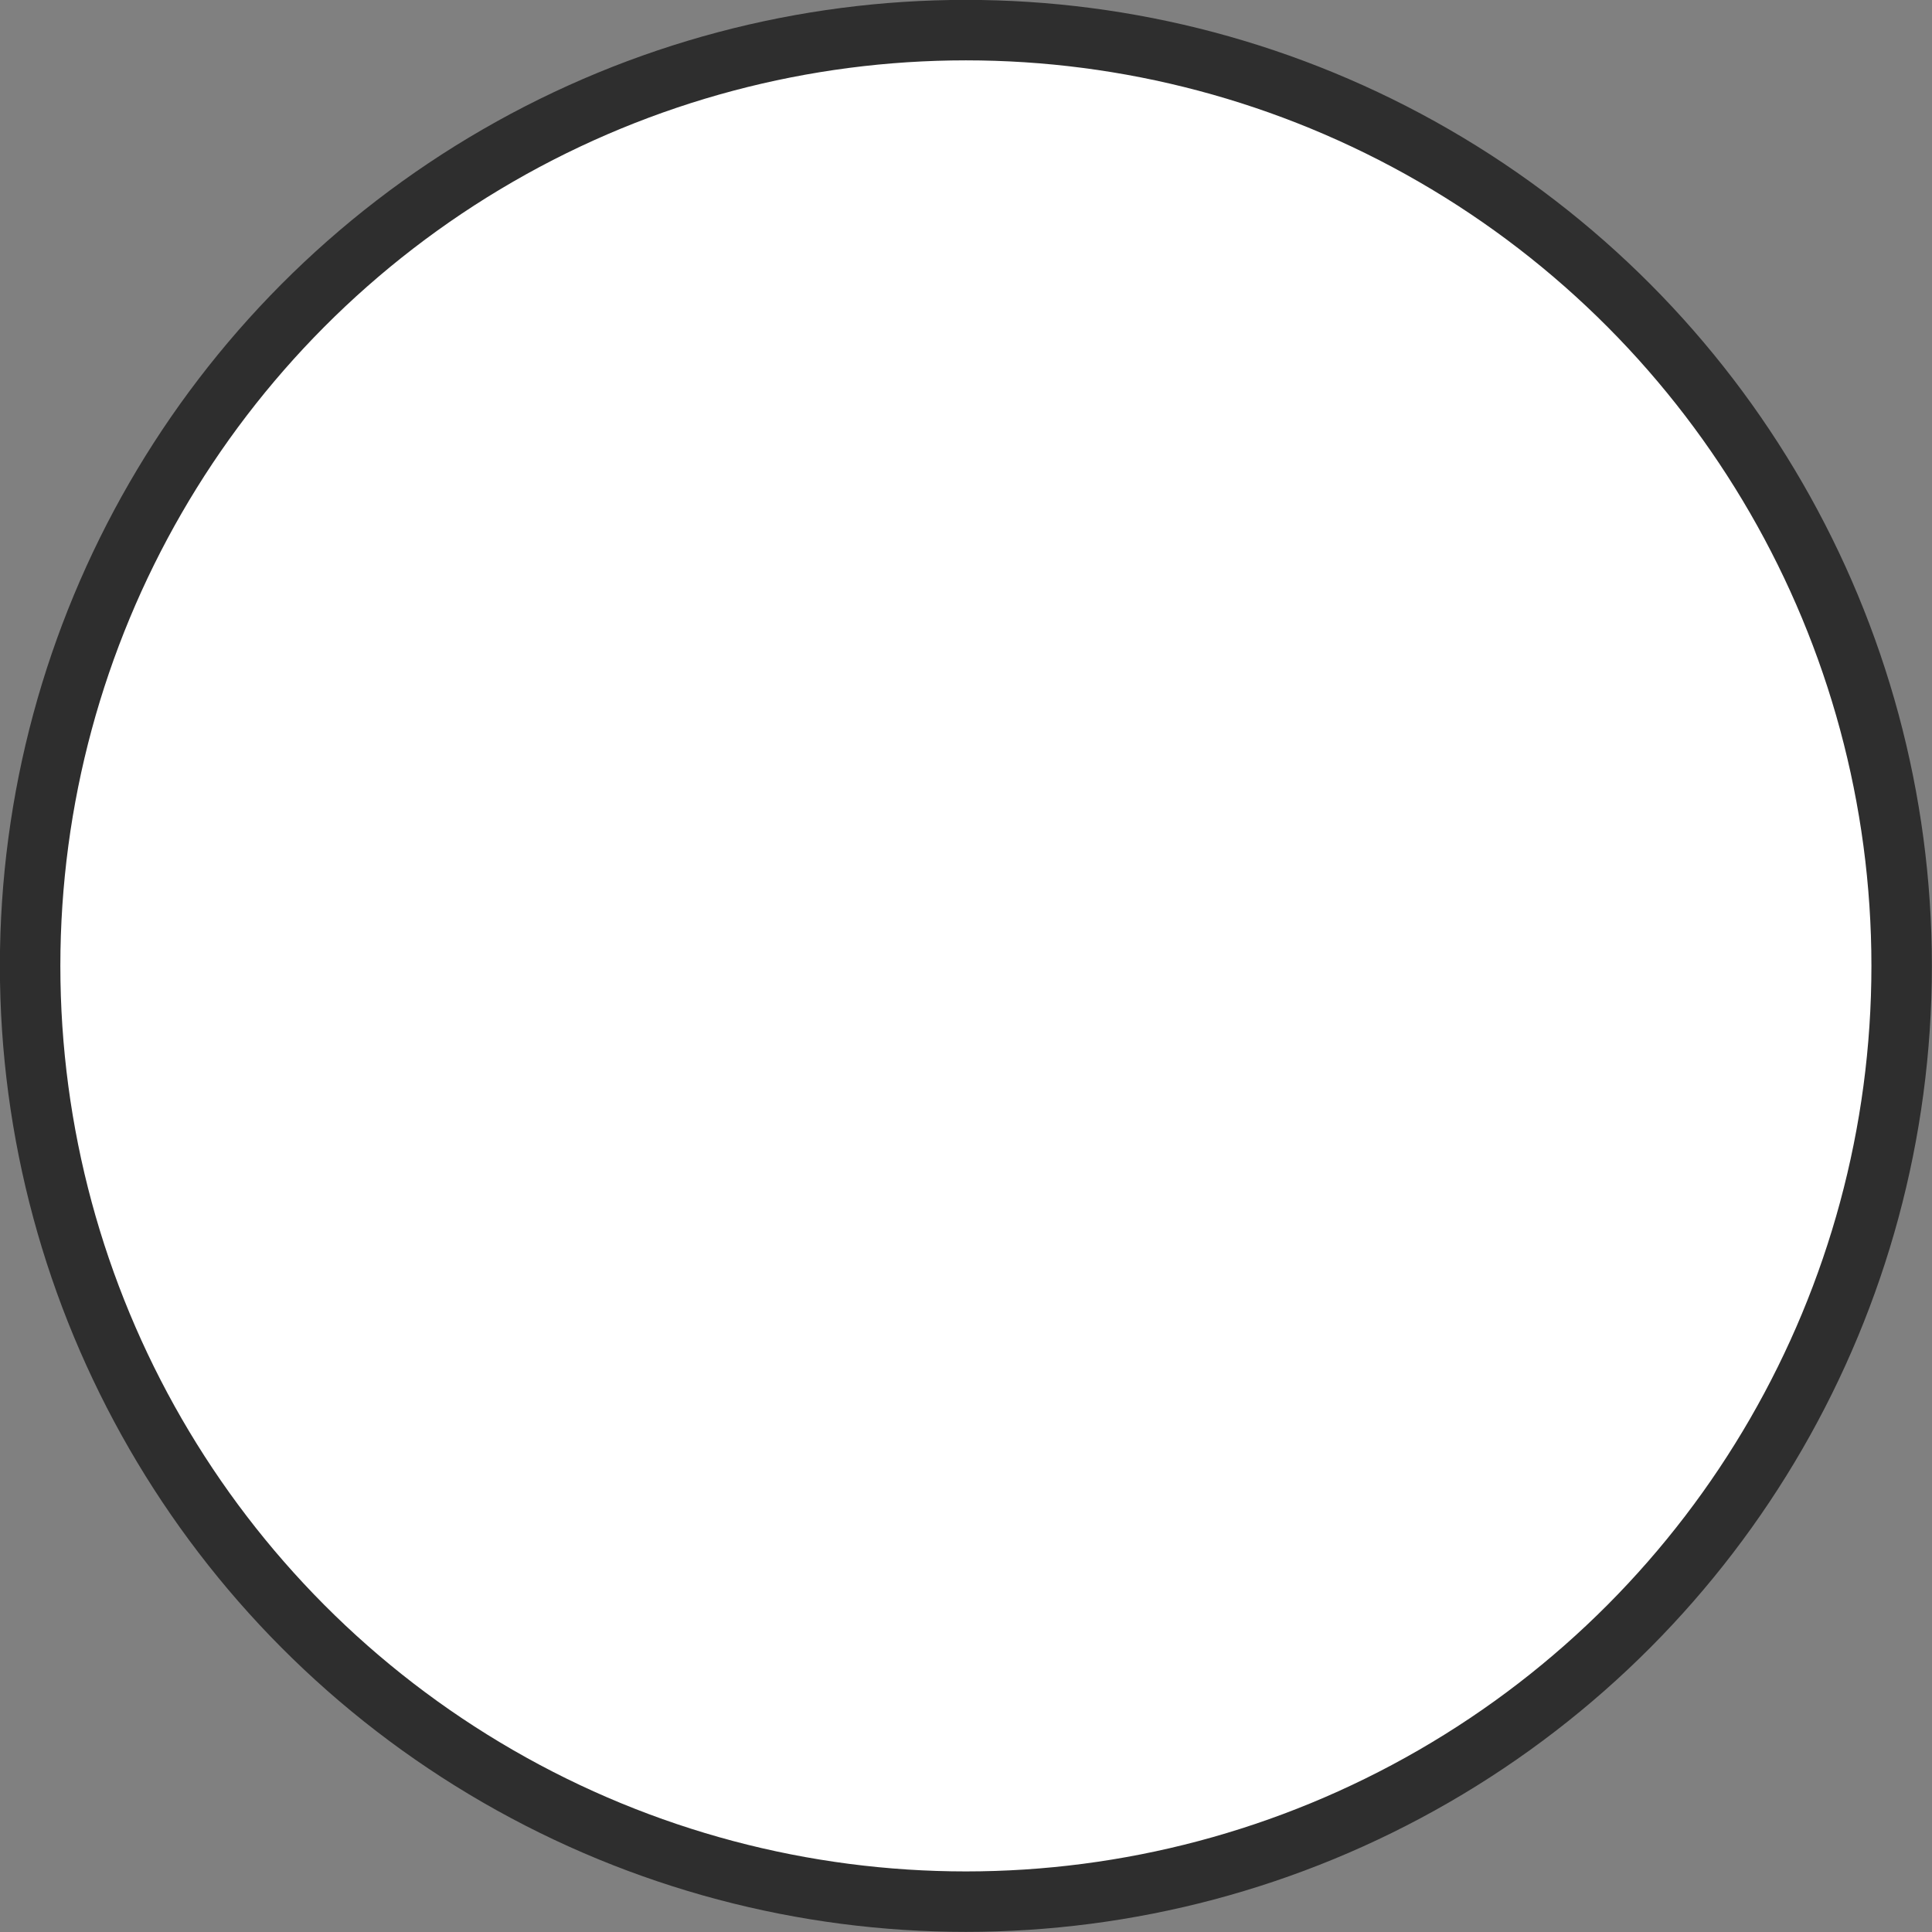 <?xml version="1.0" encoding="UTF-8"?>
<!-- Created with Inkscape (http://www.inkscape.org/) -->
<svg width="32" height="32" version="1.1" viewBox="0 0 8.467 8.467" xml:space="preserve" xmlns="http://www.w3.org/2000/svg"><rect x="0" y="0" width="8.467" height="8.467" fill="#808080" stroke="none"/><g stroke-linecap="round" stroke-linejoin="round"><circle cx="4.233" cy="4.233" r="4.101" fill="#fff" fill-rule="evenodd" stroke-width=".256" vector-effect="non-scaling-stroke" style="-inkscape-stroke:hairline"/><circle cx="4.233" cy="4.233" r="4.101" fill="none" stroke="#2e2e2e" stroke-width=".265"/></g></svg>
